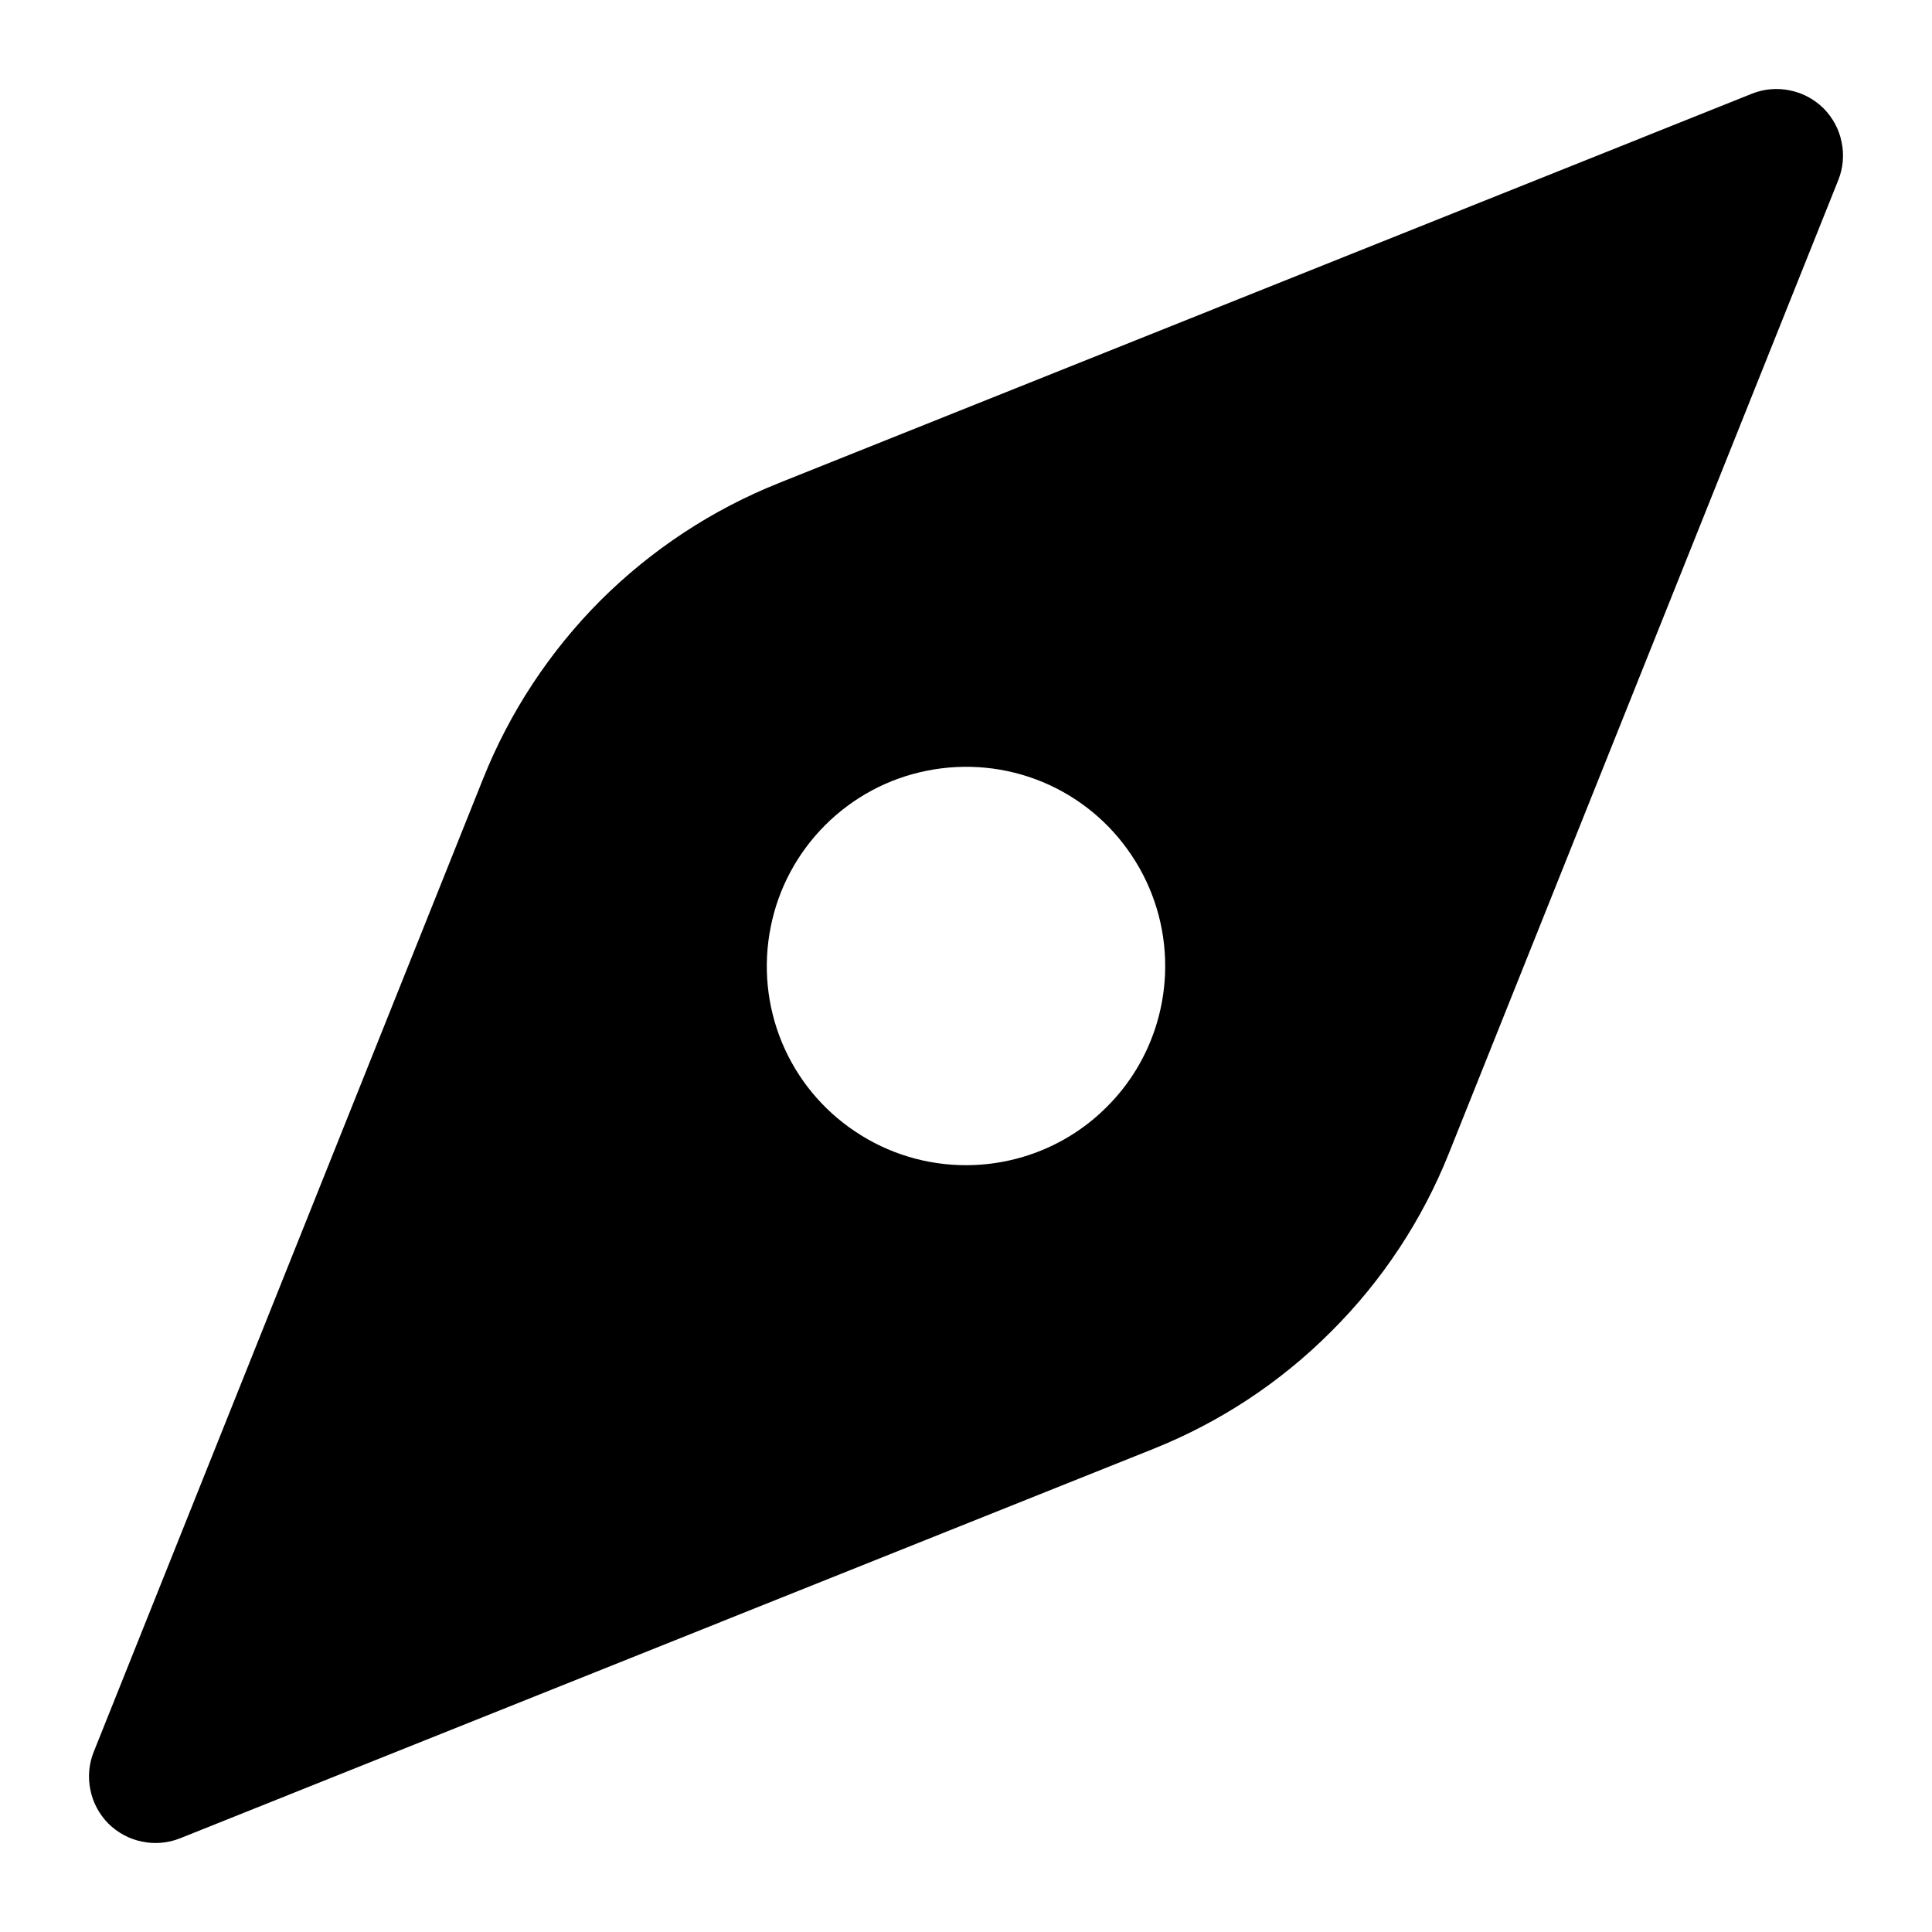<svg width="10" height="10" viewBox="0 0 10 10" fill="none" xmlns="http://www.w3.org/2000/svg">
<path d="M9.068 0.485L4.032 2.5C3.686 2.638 3.372 2.845 3.108 3.108C2.845 3.372 2.638 3.686 2.5 4.032L0.485 9.068C0.46 9.13 0.454 9.199 0.468 9.265C0.481 9.331 0.514 9.391 0.561 9.439C0.609 9.486 0.669 9.519 0.735 9.532C0.801 9.546 0.87 9.54 0.932 9.515L5.968 7.5C6.314 7.362 6.628 7.155 6.891 6.891C7.155 6.628 7.362 6.314 7.5 5.968L9.515 0.932C9.54 0.87 9.546 0.801 9.532 0.735C9.519 0.669 9.486 0.609 9.439 0.561C9.391 0.514 9.331 0.481 9.265 0.468C9.199 0.454 9.13 0.46 9.068 0.485ZM5 6.031C4.796 6.031 4.597 5.971 4.427 5.857C4.257 5.744 4.125 5.583 4.047 5.395C3.969 5.206 3.949 4.999 3.989 4.799C4.028 4.599 4.127 4.415 4.271 4.271C4.415 4.127 4.599 4.028 4.799 3.989C4.999 3.949 5.206 3.969 5.395 4.047C5.583 4.125 5.744 4.257 5.857 4.427C5.971 4.597 6.031 4.796 6.031 5C6.031 5.273 5.923 5.536 5.729 5.729C5.536 5.923 5.273 6.031 5 6.031Z" fill="black"/>
</svg>
